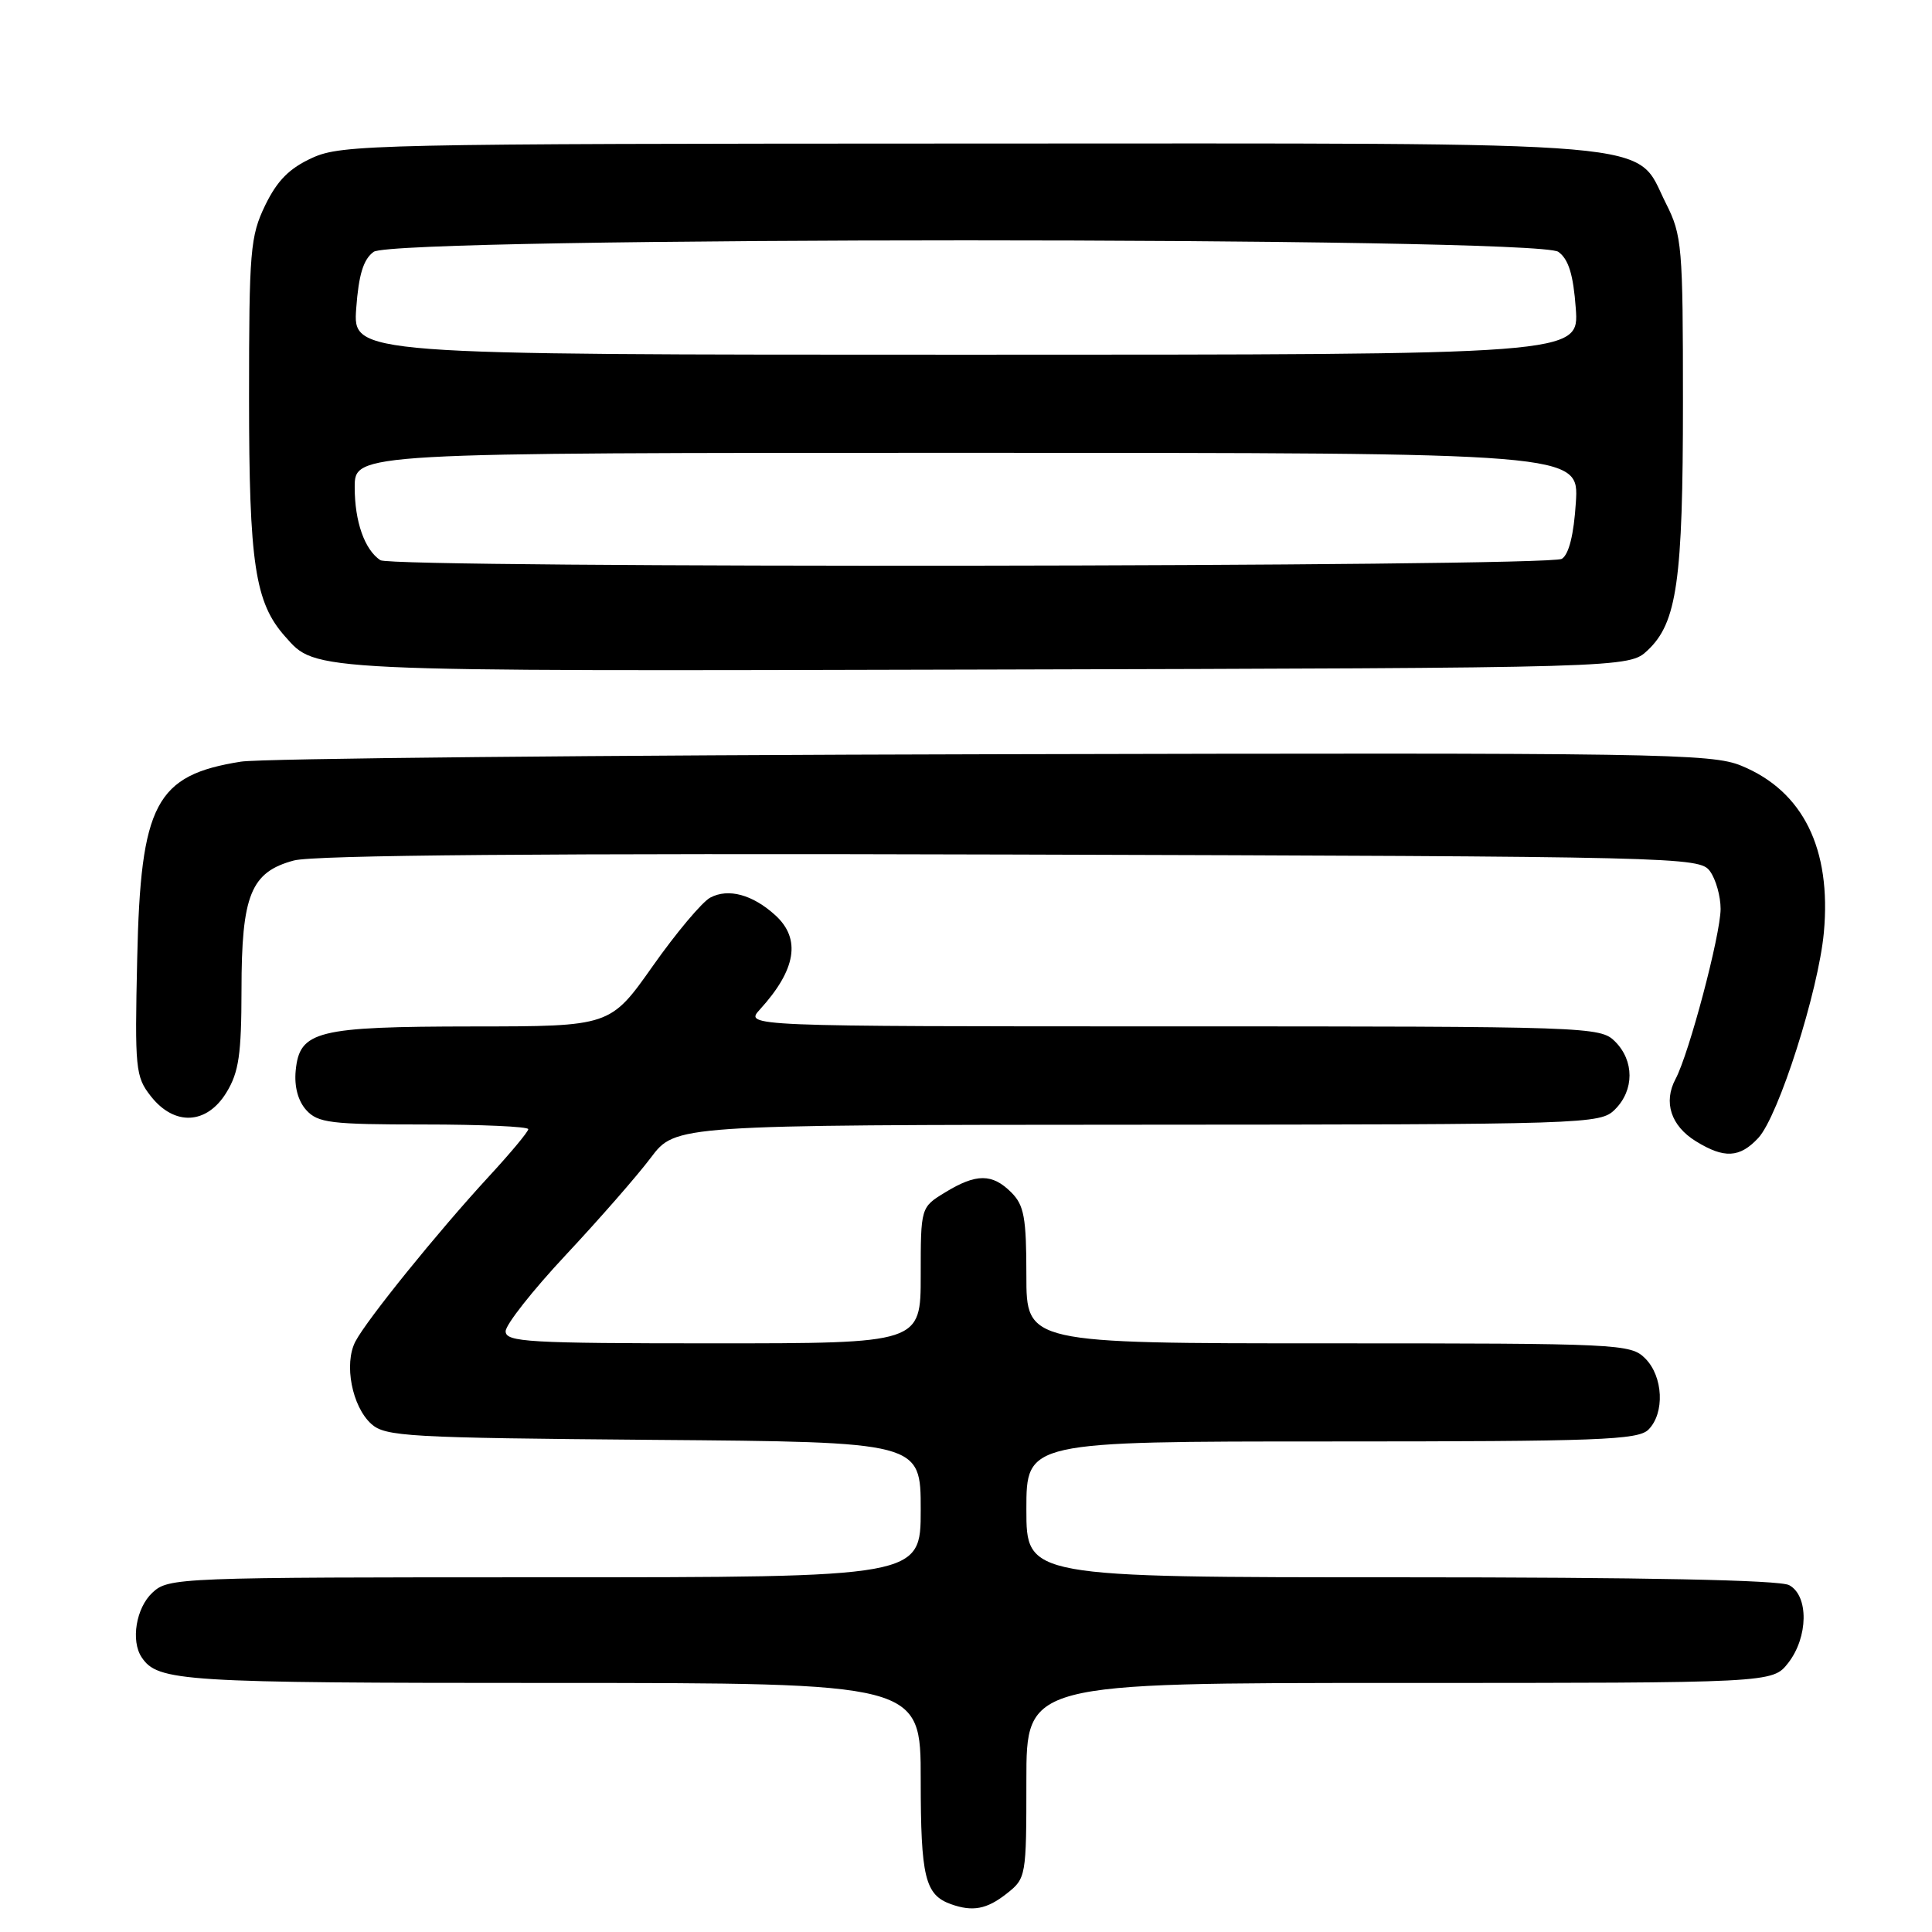 <?xml version="1.0" encoding="UTF-8" standalone="no"?>
<!DOCTYPE svg PUBLIC "-//W3C//DTD SVG 1.1//EN" "http://www.w3.org/Graphics/SVG/1.1/DTD/svg11.dtd" >
<svg xmlns="http://www.w3.org/2000/svg" xmlns:xlink="http://www.w3.org/1999/xlink" version="1.1" viewBox="0 0 256 256">
 <g >
 <path fill="currentColor"
d=" M 133.37 250.93 C 135.97 248.88 136.00 248.70 136.00 235.93 C 136.00 223.00 136.00 223.00 185.43 223.00 C 234.85 223.00 234.85 223.00 236.93 220.37 C 239.61 216.95 239.69 211.44 237.07 210.04 C 235.81 209.36 217.82 209.00 185.57 209.00 C 136.00 209.00 136.00 209.00 136.00 200.00 C 136.00 191.00 136.00 191.00 176.43 191.00 C 211.85 191.00 217.05 190.81 218.43 189.43 C 220.61 187.24 220.39 182.39 218.00 180.00 C 216.07 178.07 214.67 178.00 176.00 178.00 C 136.00 178.00 136.00 178.00 136.00 169.00 C 136.00 161.33 135.70 159.70 134.00 158.00 C 131.48 155.48 129.36 155.48 125.25 157.99 C 122.00 159.97 122.00 159.97 122.00 168.99 C 122.00 178.00 122.00 178.00 94.50 178.00 C 69.98 178.00 67.00 177.83 67.00 176.40 C 67.00 175.53 70.59 170.97 74.98 166.28 C 79.37 161.59 84.43 155.80 86.23 153.41 C 89.50 149.06 89.50 149.06 150.75 149.03 C 210.65 149.00 212.04 148.96 214.00 147.00 C 216.56 144.44 216.56 140.56 214.00 138.00 C 212.05 136.05 210.67 136.00 155.33 136.00 C 98.65 136.00 98.65 136.00 100.70 133.75 C 105.49 128.49 106.16 124.41 102.75 121.29 C 99.74 118.54 96.51 117.66 94.11 118.94 C 93.03 119.52 89.60 123.60 86.50 128.00 C 80.86 136.00 80.86 136.00 62.68 136.01 C 41.95 136.03 39.69 136.59 39.18 141.87 C 38.98 143.98 39.49 145.88 40.58 147.09 C 42.12 148.79 43.81 149.00 56.15 149.00 C 63.77 149.00 70.00 149.28 70.00 149.62 C 70.00 149.96 67.64 152.79 64.75 155.92 C 57.98 163.27 48.60 174.87 47.09 177.76 C 45.55 180.72 46.64 186.37 49.20 188.68 C 51.05 190.35 54.05 190.52 86.60 190.79 C 122.00 191.07 122.00 191.07 122.00 200.04 C 122.00 209.00 122.00 209.00 72.19 209.00 C 23.44 209.00 22.33 209.04 20.19 211.04 C 18.03 213.05 17.31 217.42 18.77 219.60 C 20.91 222.81 24.01 223.00 72.93 223.00 C 122.00 223.00 122.00 223.00 122.00 235.81 C 122.00 248.74 122.57 251.08 126.00 252.31 C 128.88 253.34 130.75 252.99 133.37 250.93 Z  M 232.98 150.79 C 235.66 147.91 240.95 131.33 241.67 123.57 C 242.69 112.47 238.92 104.83 230.75 101.47 C 226.79 99.83 220.05 99.73 131.62 99.94 C 79.44 100.06 34.59 100.50 31.94 100.92 C 20.62 102.71 18.63 106.47 18.18 127.01 C 17.85 141.65 17.95 142.67 19.99 145.26 C 23.12 149.24 27.41 149.02 30.01 144.75 C 31.65 142.07 31.99 139.70 32.00 131.20 C 32.00 118.60 33.23 115.55 38.94 114.02 C 41.60 113.30 72.27 113.05 134.01 113.23 C 222.92 113.49 225.20 113.55 226.58 115.44 C 227.36 116.51 227.99 118.76 227.99 120.44 C 227.97 123.91 223.81 139.62 222.02 142.97 C 220.38 146.04 221.40 149.18 224.71 151.22 C 228.46 153.54 230.52 153.43 232.98 150.79 Z  M 218.32 86.17 C 222.21 82.52 223.00 76.95 223.00 53.27 C 223.00 32.60 222.88 31.18 220.75 26.96 C 216.47 18.48 222.56 19.00 128.50 19.02 C 49.67 19.04 45.29 19.14 41.39 20.91 C 38.34 22.30 36.74 23.91 35.14 27.20 C 33.16 31.30 33.00 33.20 33.00 52.69 C 33.00 74.66 33.78 79.85 37.78 84.34 C 41.95 89.03 40.31 88.95 130.67 88.72 C 215.84 88.50 215.84 88.50 218.32 86.17 Z  M 50.40 74.23 C 48.31 72.84 47.00 69.12 47.00 64.57 C 47.00 60.00 47.00 60.00 128.12 60.00 C 209.23 60.00 209.23 60.00 208.81 66.57 C 208.54 70.84 207.89 73.46 206.95 74.05 C 205.22 75.14 52.03 75.32 50.40 74.23 Z  M 47.20 40.87 C 47.53 36.38 48.15 34.36 49.51 33.37 C 52.29 31.34 203.71 31.34 206.49 33.37 C 207.85 34.36 208.47 36.38 208.80 40.87 C 209.24 47.00 209.24 47.00 128.00 47.00 C 46.76 47.00 46.76 47.00 47.20 40.87 Z "/>
</g>
</svg>